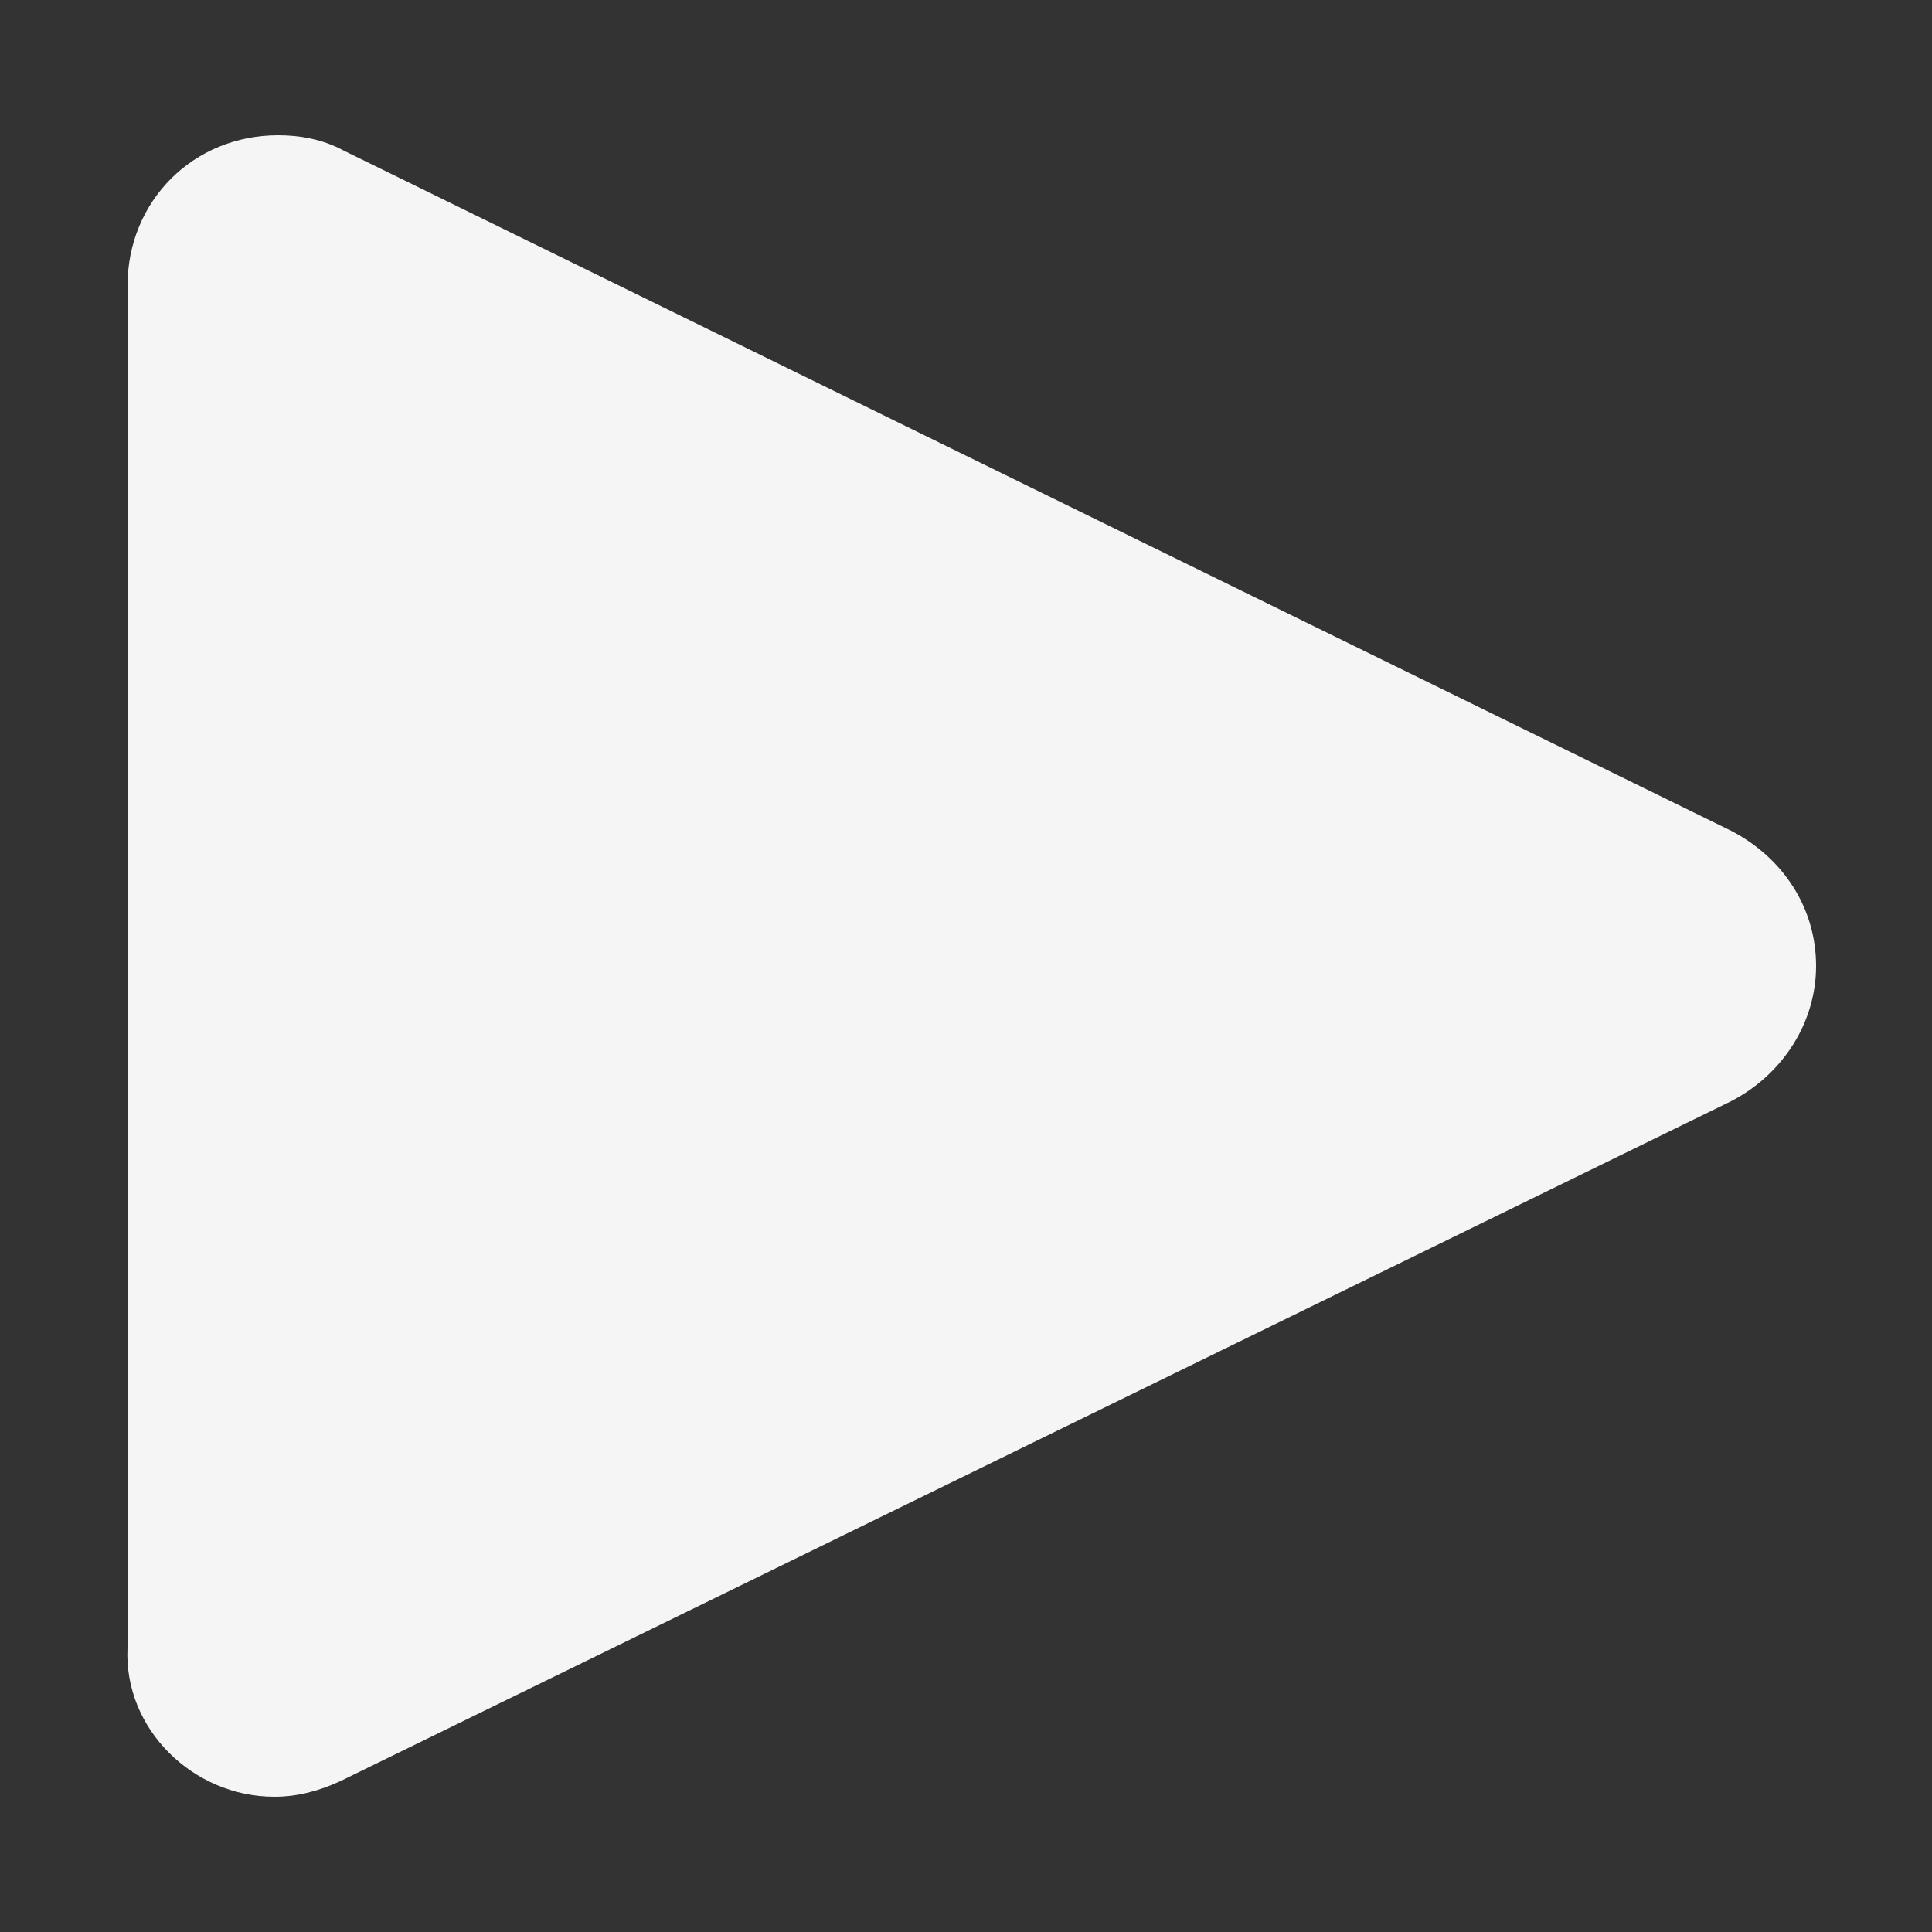 <?xml version="1.0" encoding="utf-8"?>
<!-- Generator: Adobe Illustrator 23.1.1, SVG Export Plug-In . SVG Version: 6.00 Build 0)  -->
<svg version="1.1" id="Layer_1" xmlns="http://www.w3.org/2000/svg" xmlns:xlink="http://www.w3.org/1999/xlink" x="0px" y="0px"
	 viewBox="0 0 100 100" style="enable-background:new 0 0 100 100;" xml:space="preserve">
<rect x="0" y="0" width="100" height="100" fill="#333333" stroke="none"/>
<style type="text/css">
	.st0{fill:#F5F5F5;}
</style>
<path class="st0" d="M14.2,93c1.2,0,2.3-0.3,3.4-0.8l72-35.2c2.7-1.4,4.4-4.1,4.4-7c0-3-1.7-5.6-4.4-7L17.8,7.8
	C16.7,7.2,15.5,7,14.4,7c-4.4,0-7.8,3.4-7.8,7.8v70.5C6.4,89.5,10,93,14.2,93z"/>
</svg>
